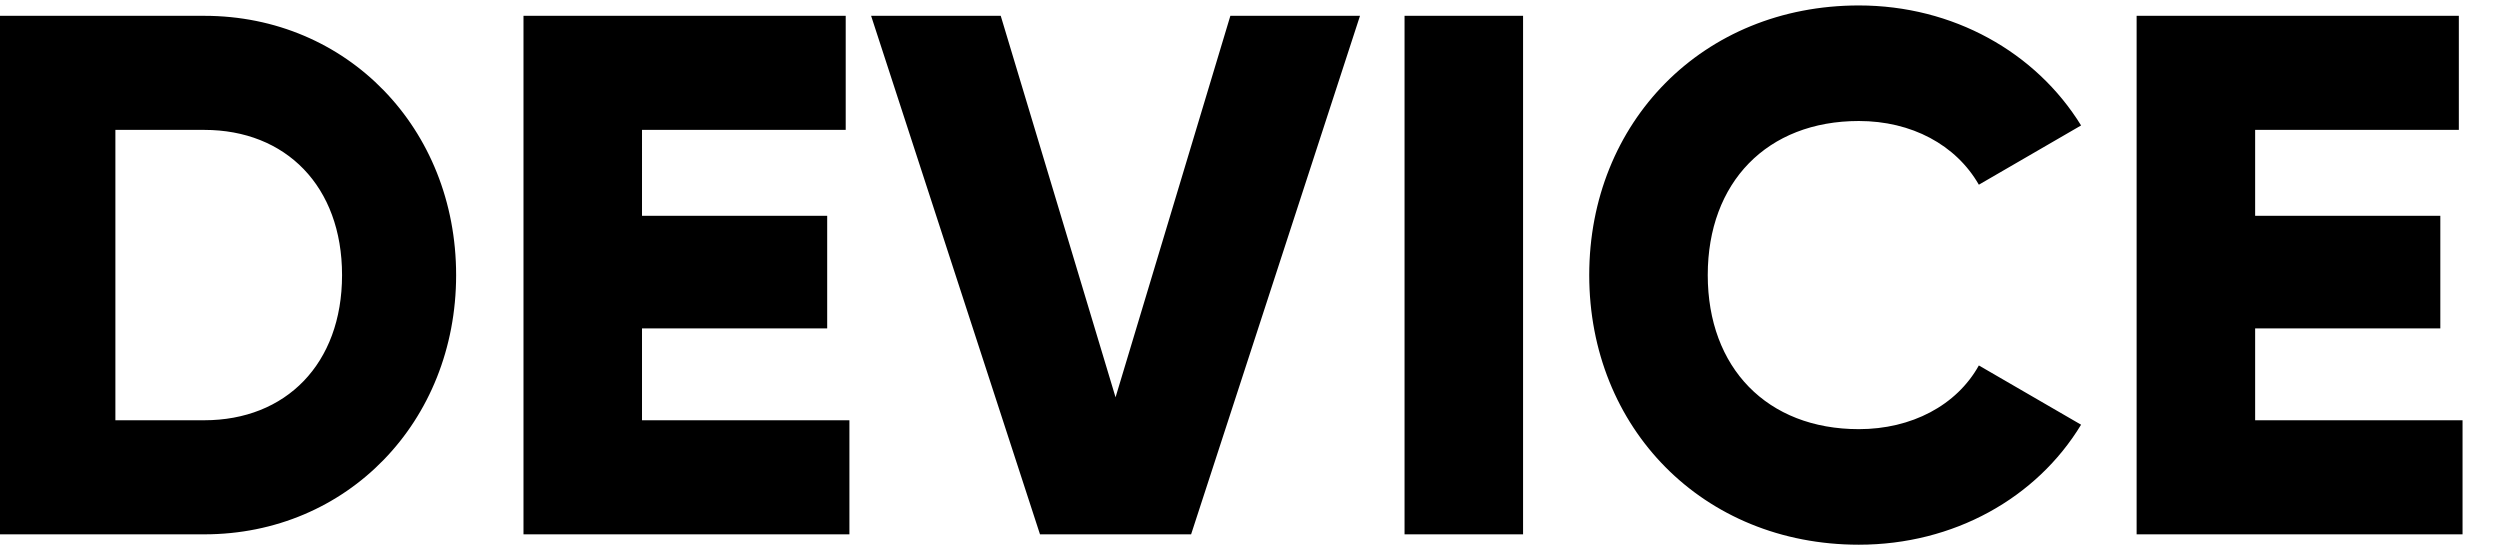 <svg xmlns="http://www.w3.org/2000/svg" width="162" height="36"><path d="M13.237 1.025H-.203v33.6H13.237c9.264 0 16.32-7.296 16.32-16.8 0-9.504-7.056-16.8-16.32-16.8zm0 26.208H7.477V8.417H13.237c5.28 0 8.928 3.648 8.928 9.408s-3.648 9.408-8.928 9.408zm28.365 0v-5.952h12v-7.296h-12V8.417h13.2V1.025h-20.88v33.6h21.12v-7.392zm25.79 7.392h9.792l10.944-33.6h-8.4l-7.44 24.72-7.44-24.72h-8.4zm23.623-33.6v33.6h7.68v-33.6zM120.454 35.297c6.144 0 11.52-3.024 14.4-7.776l-6.624-3.84c-1.44 2.592-4.368 4.128-7.776 4.128-5.952 0-9.792-3.984-9.792-9.984s3.84-9.984 9.792-9.984c3.408 0 6.288 1.536 7.776 4.128l6.624-3.84c-2.928-4.752-8.304-7.776-14.4-7.776-10.128 0-17.472 7.584-17.472 17.472 0 9.888 7.344 17.472 17.472 17.472zm25.679-8.064v-5.952h12v-7.296h-12V8.417h13.2V1.025h-20.88v33.6h21.12v-7.392z" aria-label="DEVICE" font-family="Gilroy" font-size="48" font-weight="800"/></svg>